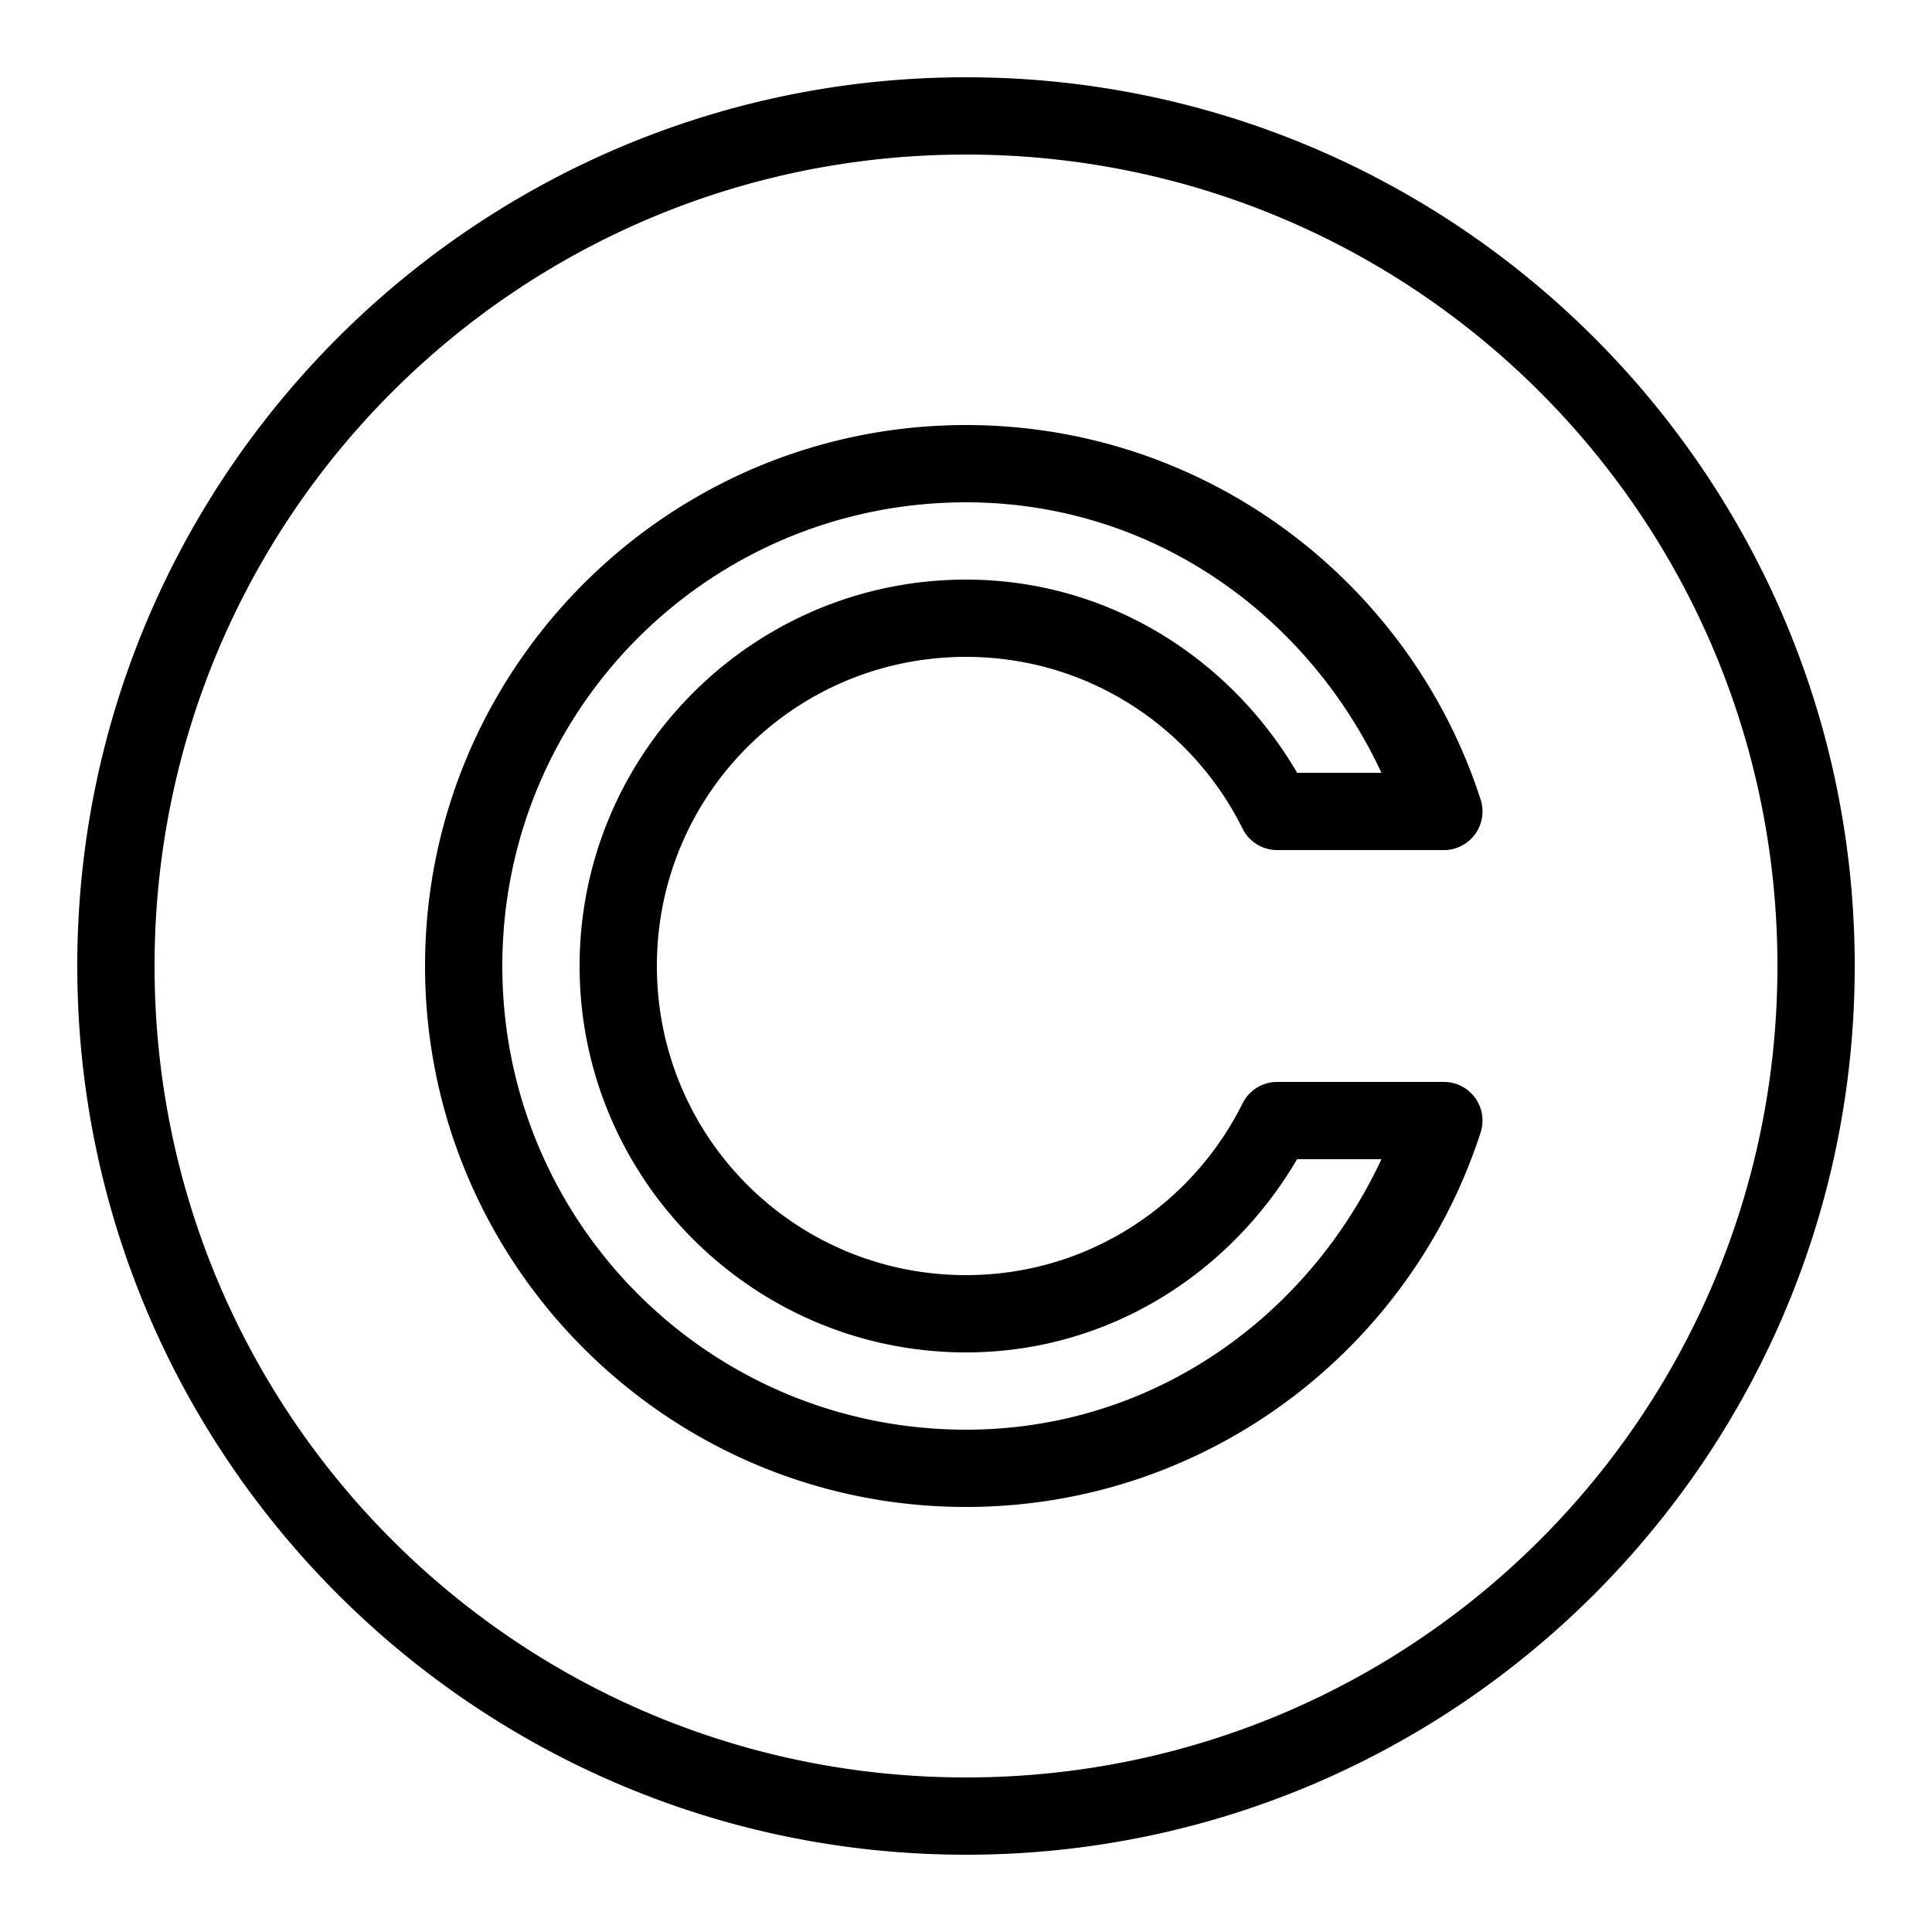 ﻿<?xml version="1.0" encoding="utf-8"?>
<svg xmlns="http://www.w3.org/2000/svg" viewBox="0 0 50 50" width="515" height="515">
  <path d="M25 2C12.309 2 2 12.309 2 25C2 37.691 12.309 48 25 48C37.691 48 48 37.691 48 25C48 12.309 37.691 2 25 2 z M 25 4C36.61 4 46 13.39 46 25C46 36.61 36.61 46 25 46C13.39 46 4 36.61 4 25C4 13.39 13.39 4 25 4 z M 25 11C17.28 11 11 17.28 11 25C11 32.72 17.28 39 25 39C31.219 39 36.5 34.934 38.318 29.309 A 1 1 0 0 0 37.365 28L33.053 28 A 1 1 0 0 0 32.158 28.555C30.848 31.187 28.146 33 25 33C20.569 33 17 29.431 17 25C17 20.569 20.569 17 25 17C28.147 17 30.849 18.813 32.158 21.445 A 1 1 0 0 0 33.053 22L37.365 22 A 1 1 0 0 0 38.318 20.691C36.5 15.066 31.219 11 25 11 z M 25 13C29.822 13 33.843 15.91 35.752 20L33.57 20C31.836 17.035 28.676 15 25 15C19.489 15 15 19.489 15 25C15 30.511 19.489 35 25 35C28.675 35 31.833 32.964 33.568 30L35.752 30C33.843 34.09 29.822 37 25 37C18.36 37 13 31.64 13 25C13 18.36 18.36 13 25 13 z" />
</svg>